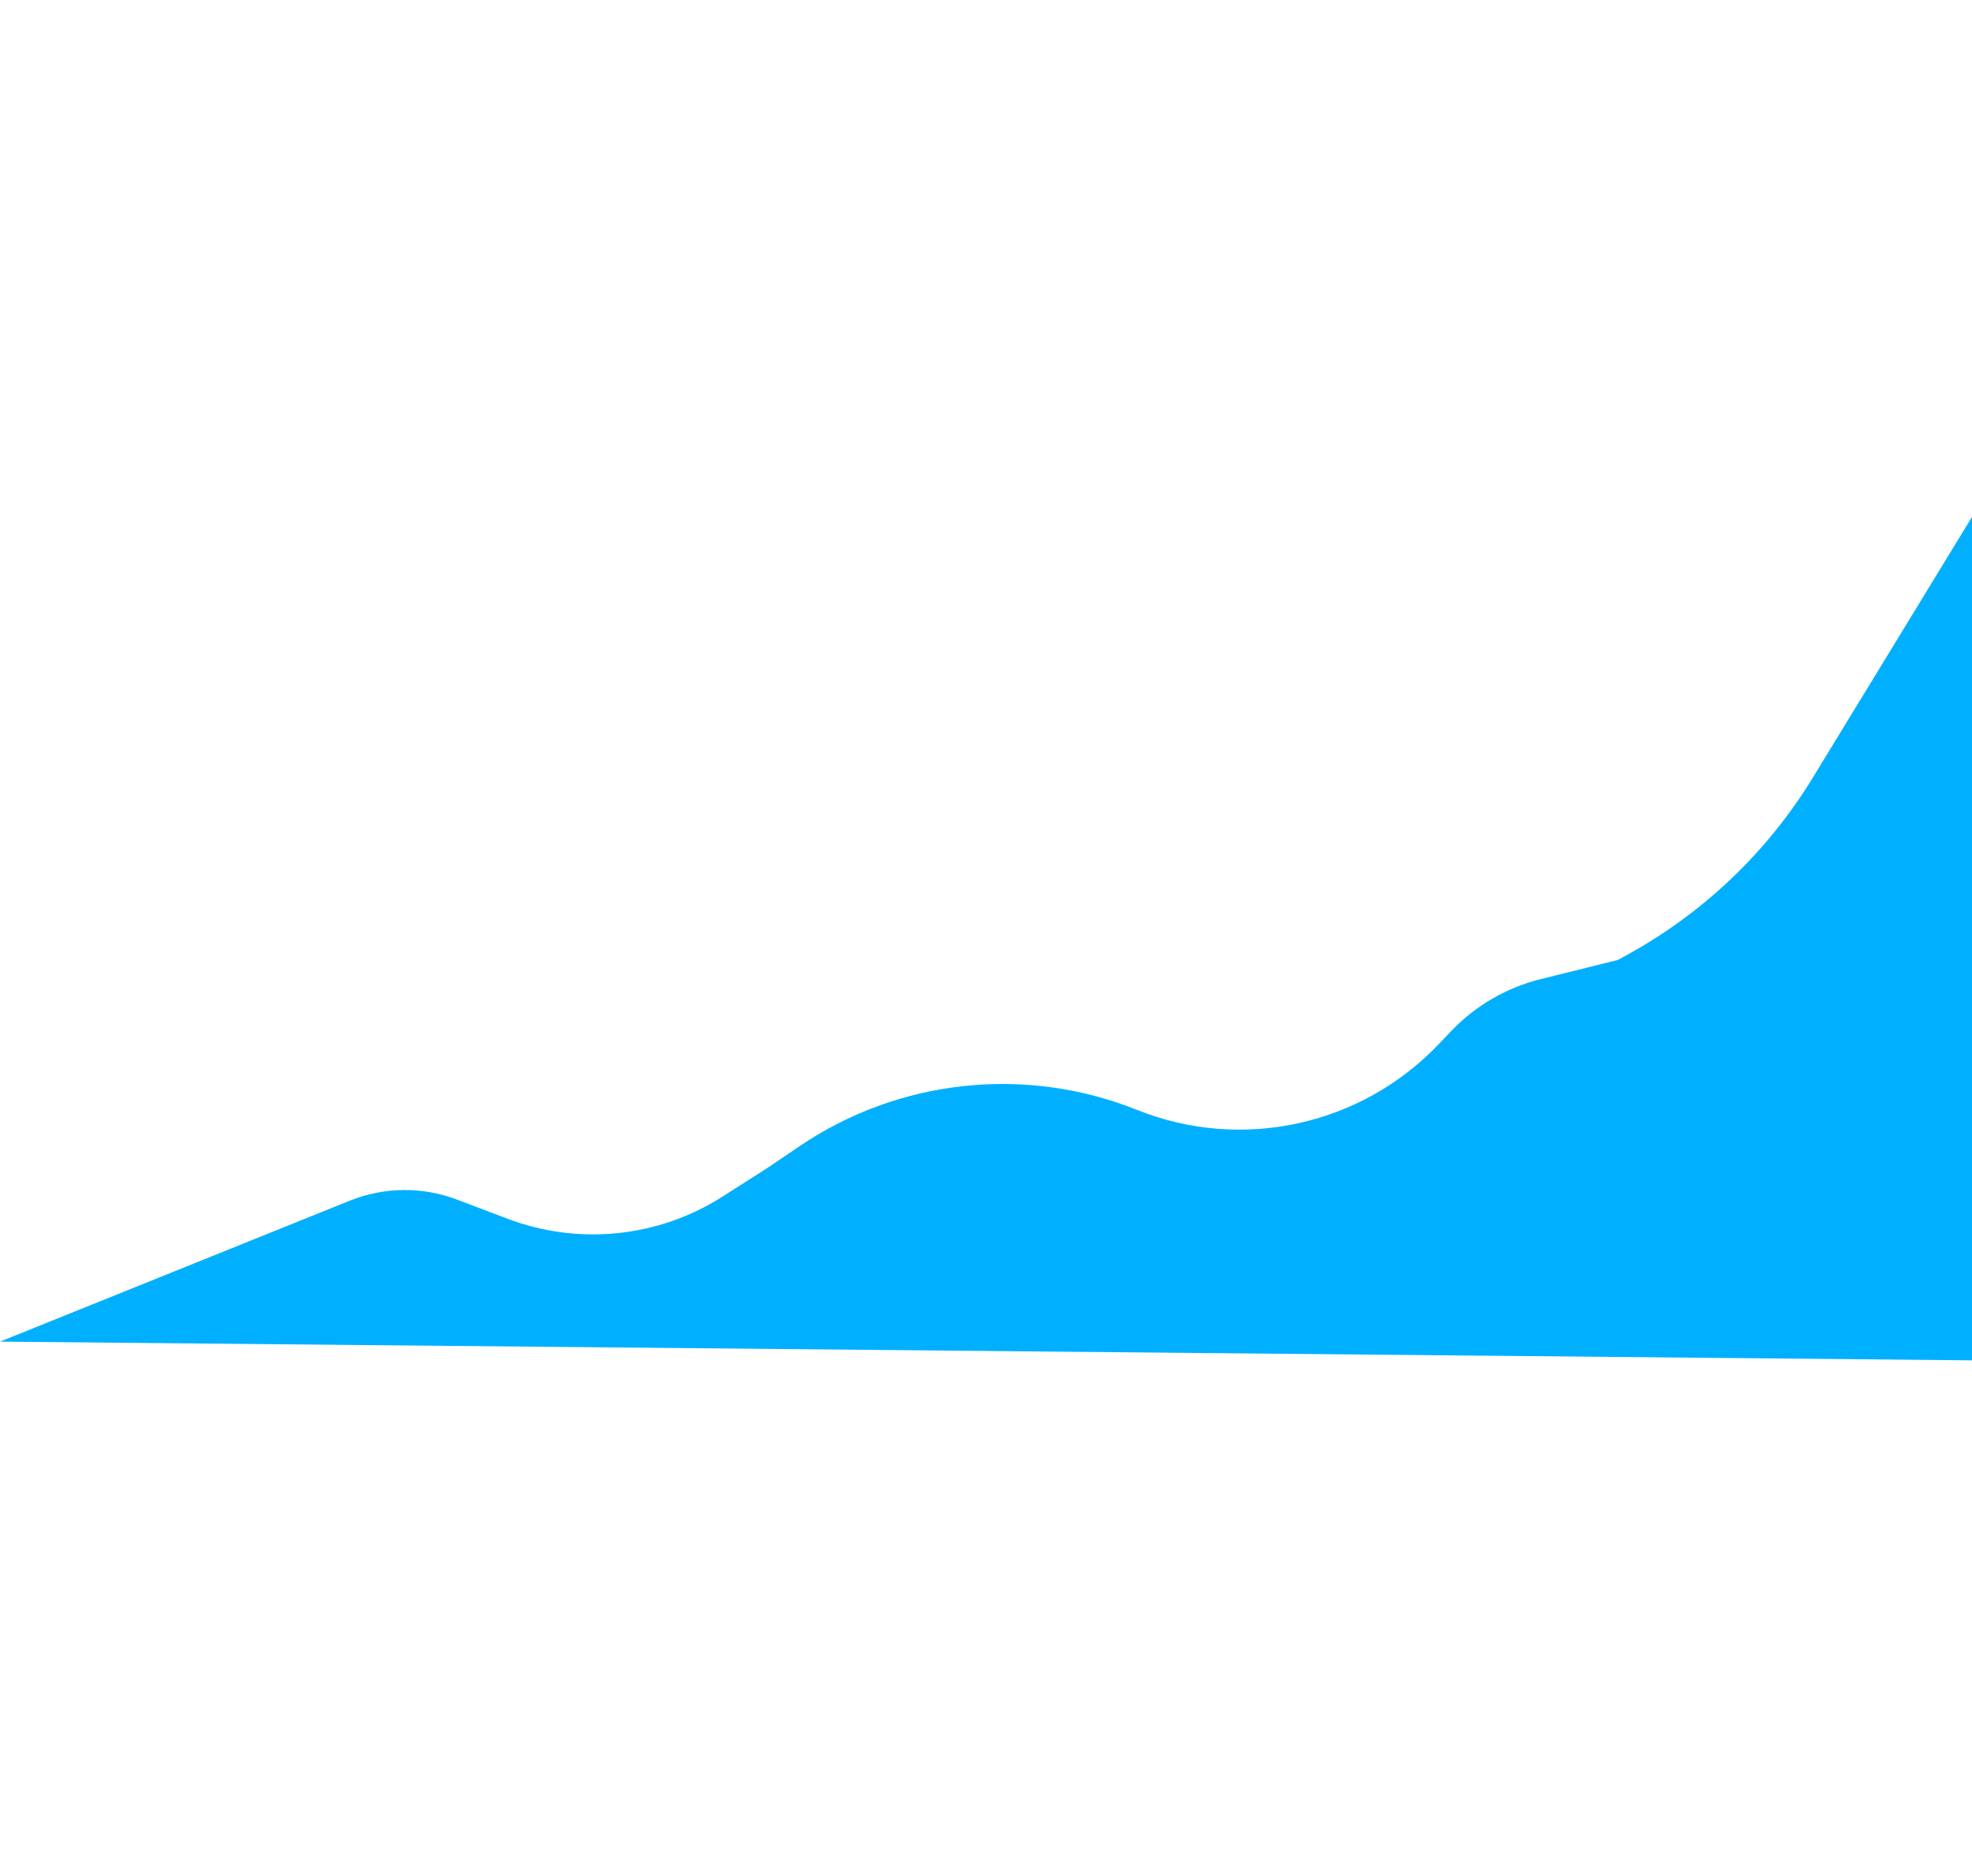 <svg width="800" height="761" viewBox="0 0 843 361" fill="none" xmlns="http://www.w3.org/2000/svg">
<path d="M691.594 189.869L695.874 187.514C728.371 169.63 755.635 143.57 774.966 111.913L843 0.5V361L0 353L149.498 292.767C164.187 286.849 180.565 286.679 195.373 292.292L216.971 300.479C247.391 312.011 281.471 308.493 308.894 290.99L328.613 278.405L341.621 269.581C384.199 240.7 438.34 234.849 486.105 253.967V253.967C530.765 271.841 581.809 260.724 614.99 225.894L620.295 220.325C630.688 209.416 643.974 201.694 658.597 198.063L691.594 189.869Z" fill="#00B0FF"/>
</svg>
